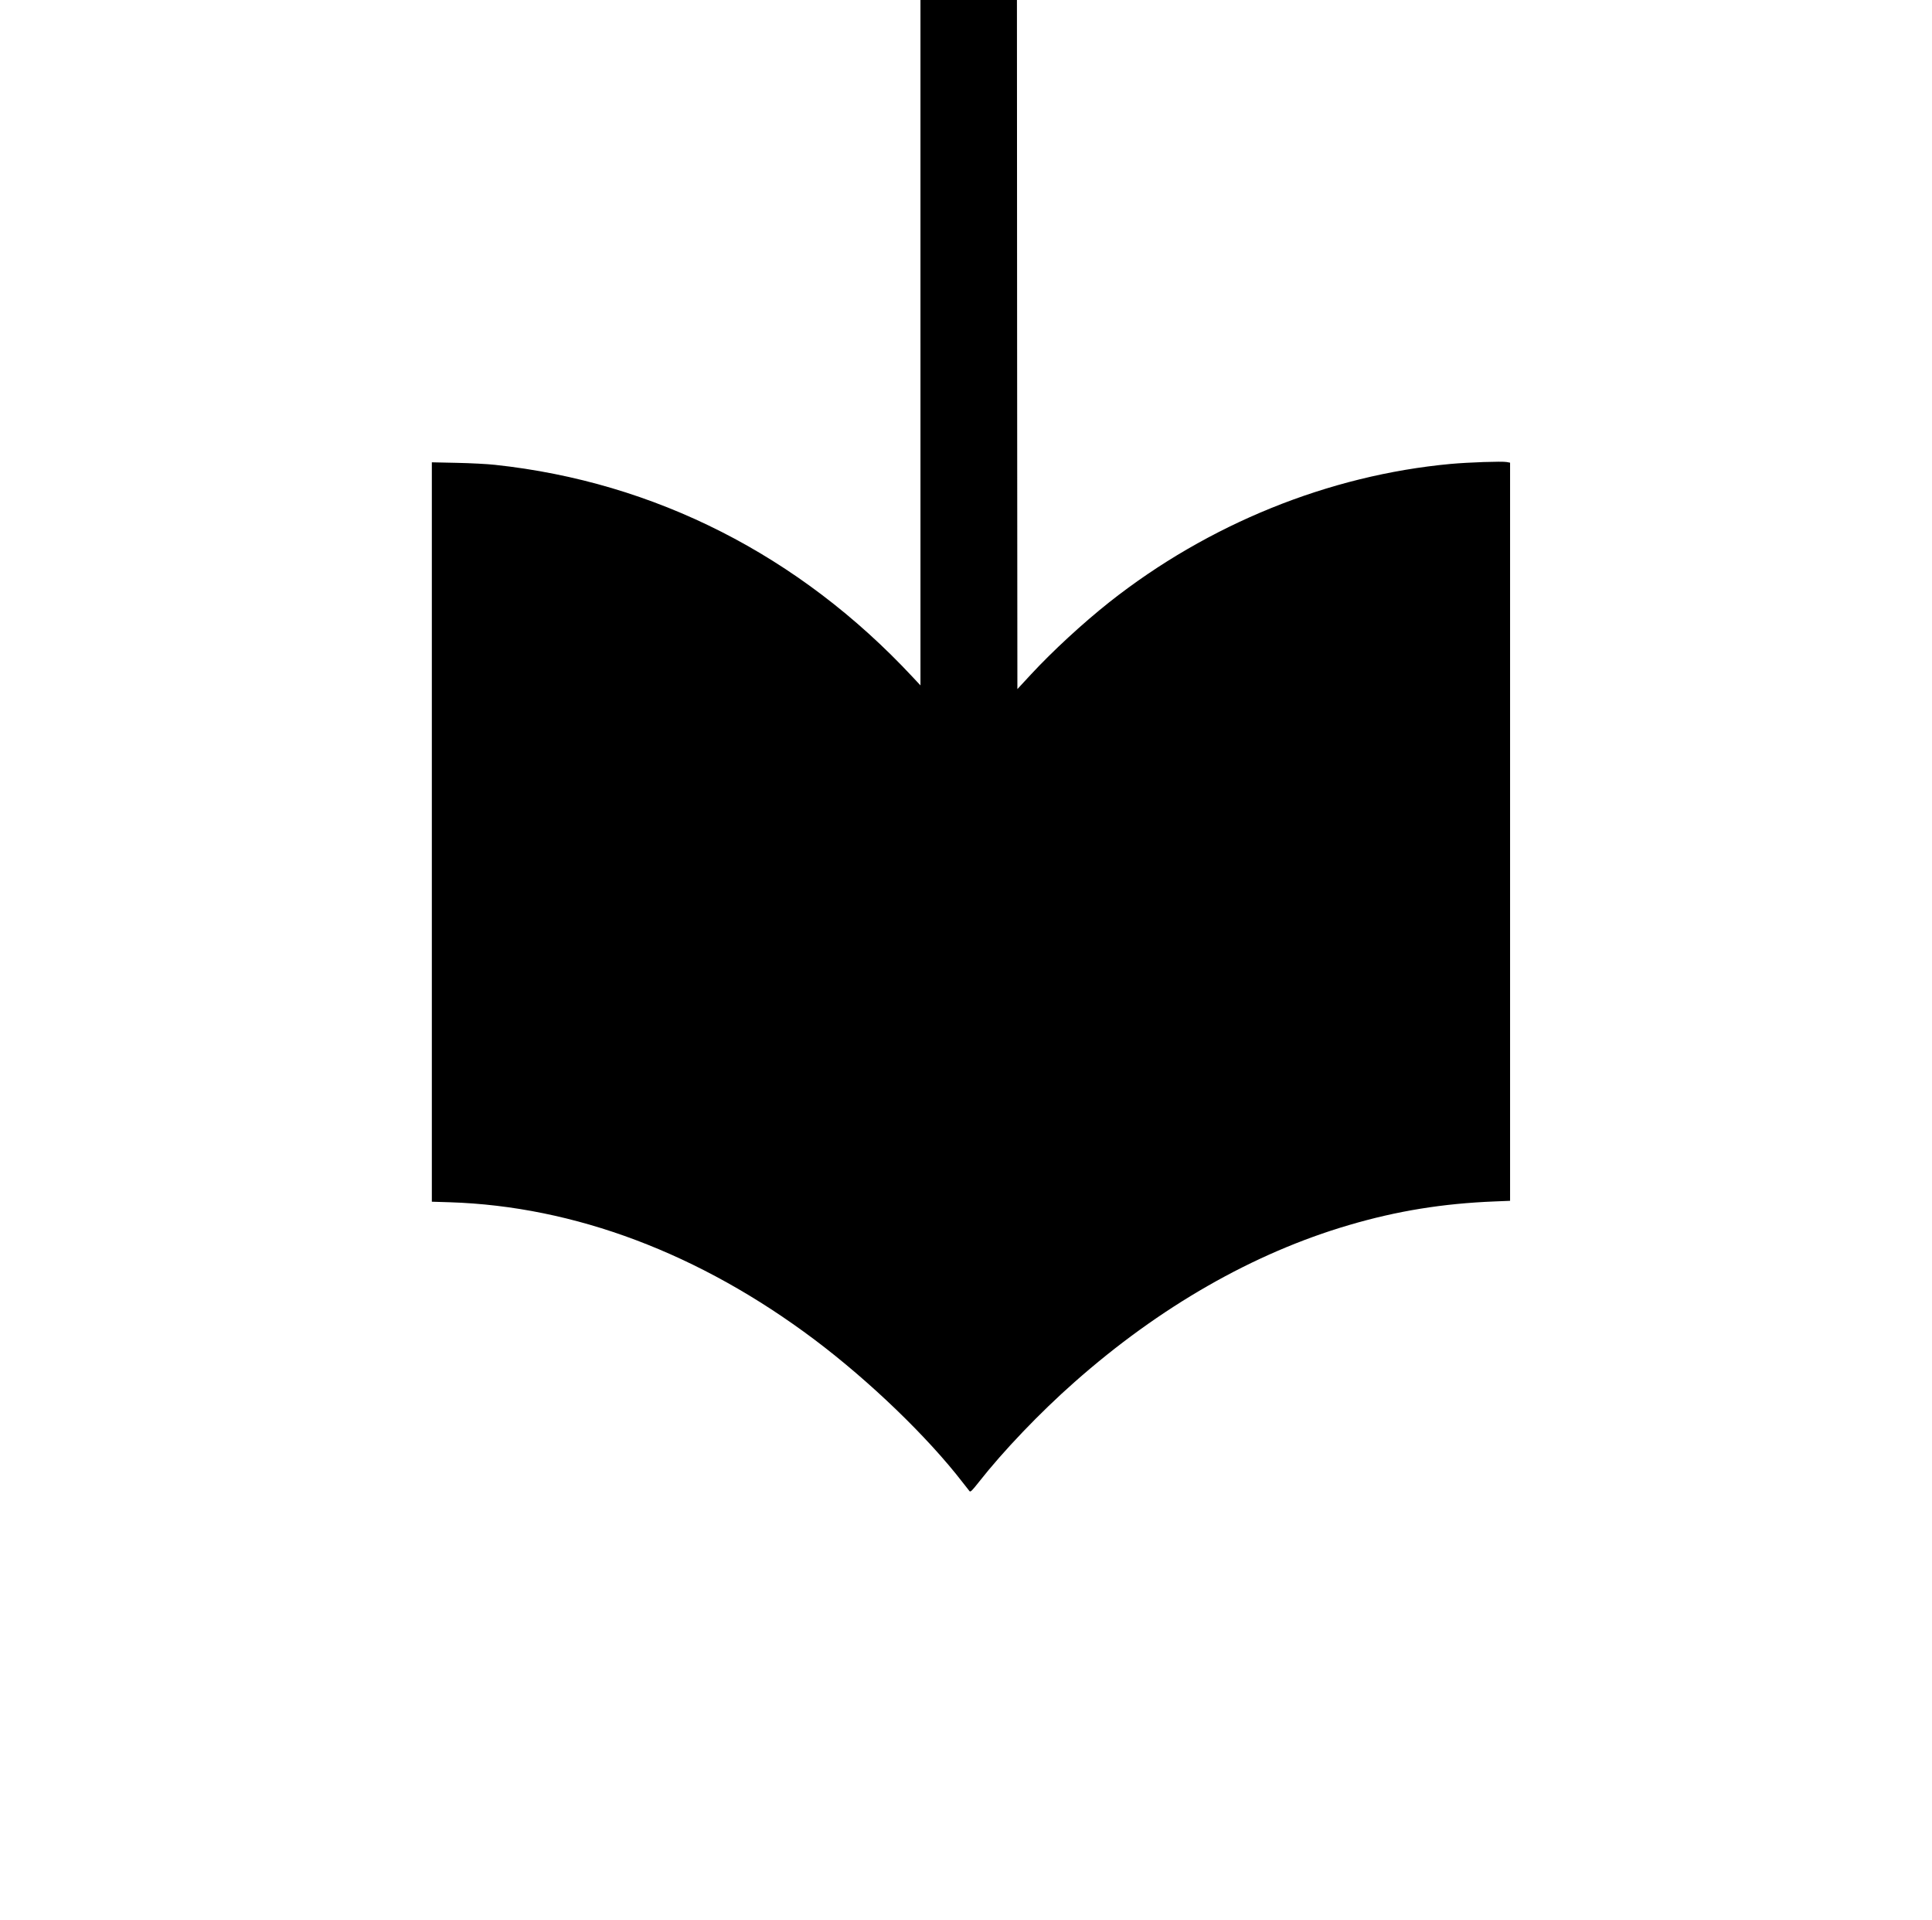 <?xml version="1.0" standalone="no"?>
<!DOCTYPE svg PUBLIC "-//W3C//DTD SVG 20010904//EN"
 "http://www.w3.org/TR/2001/REC-SVG-20010904/DTD/svg10.dtd">
<svg version="1.0" xmlns="http://www.w3.org/2000/svg"
 width="2143pt" height="2129pt" viewBox="0 0 2143 2129"
 preserveAspectRatio="xMidYMid meet">

<g transform="translate(0,2129) scale(0.1,-0.1)"
fill="#000000" stroke="none">
<path d="M10210 17489 l0 -3800 -87 93 c-1257 1349 -2859 2163 -4633 2353 -80
9 -270 19 -422 22 l-278 6 0 -4100 0 -4100 198 -6 c1386 -44 2773 -567 4047
-1524 614 -462 1255 -1080 1643 -1583 36 -47 71 -91 77 -98 10 -11 30 10 101
100 275 350 680 773 1062 1110 945 836 1987 1432 3045 1742 534 157 1039 239
1615 262 l172 7 0 4093 0 4093 -37 7 c-52 10 -425 -3 -623 -21 -1351 -125
-2689 -667 -3785 -1533 -295 -234 -628 -541 -870 -802 l-150 -162 -3 3821 -2
3821 -535 0 -535 0 0 -3801z"/>
</g>
</svg>
